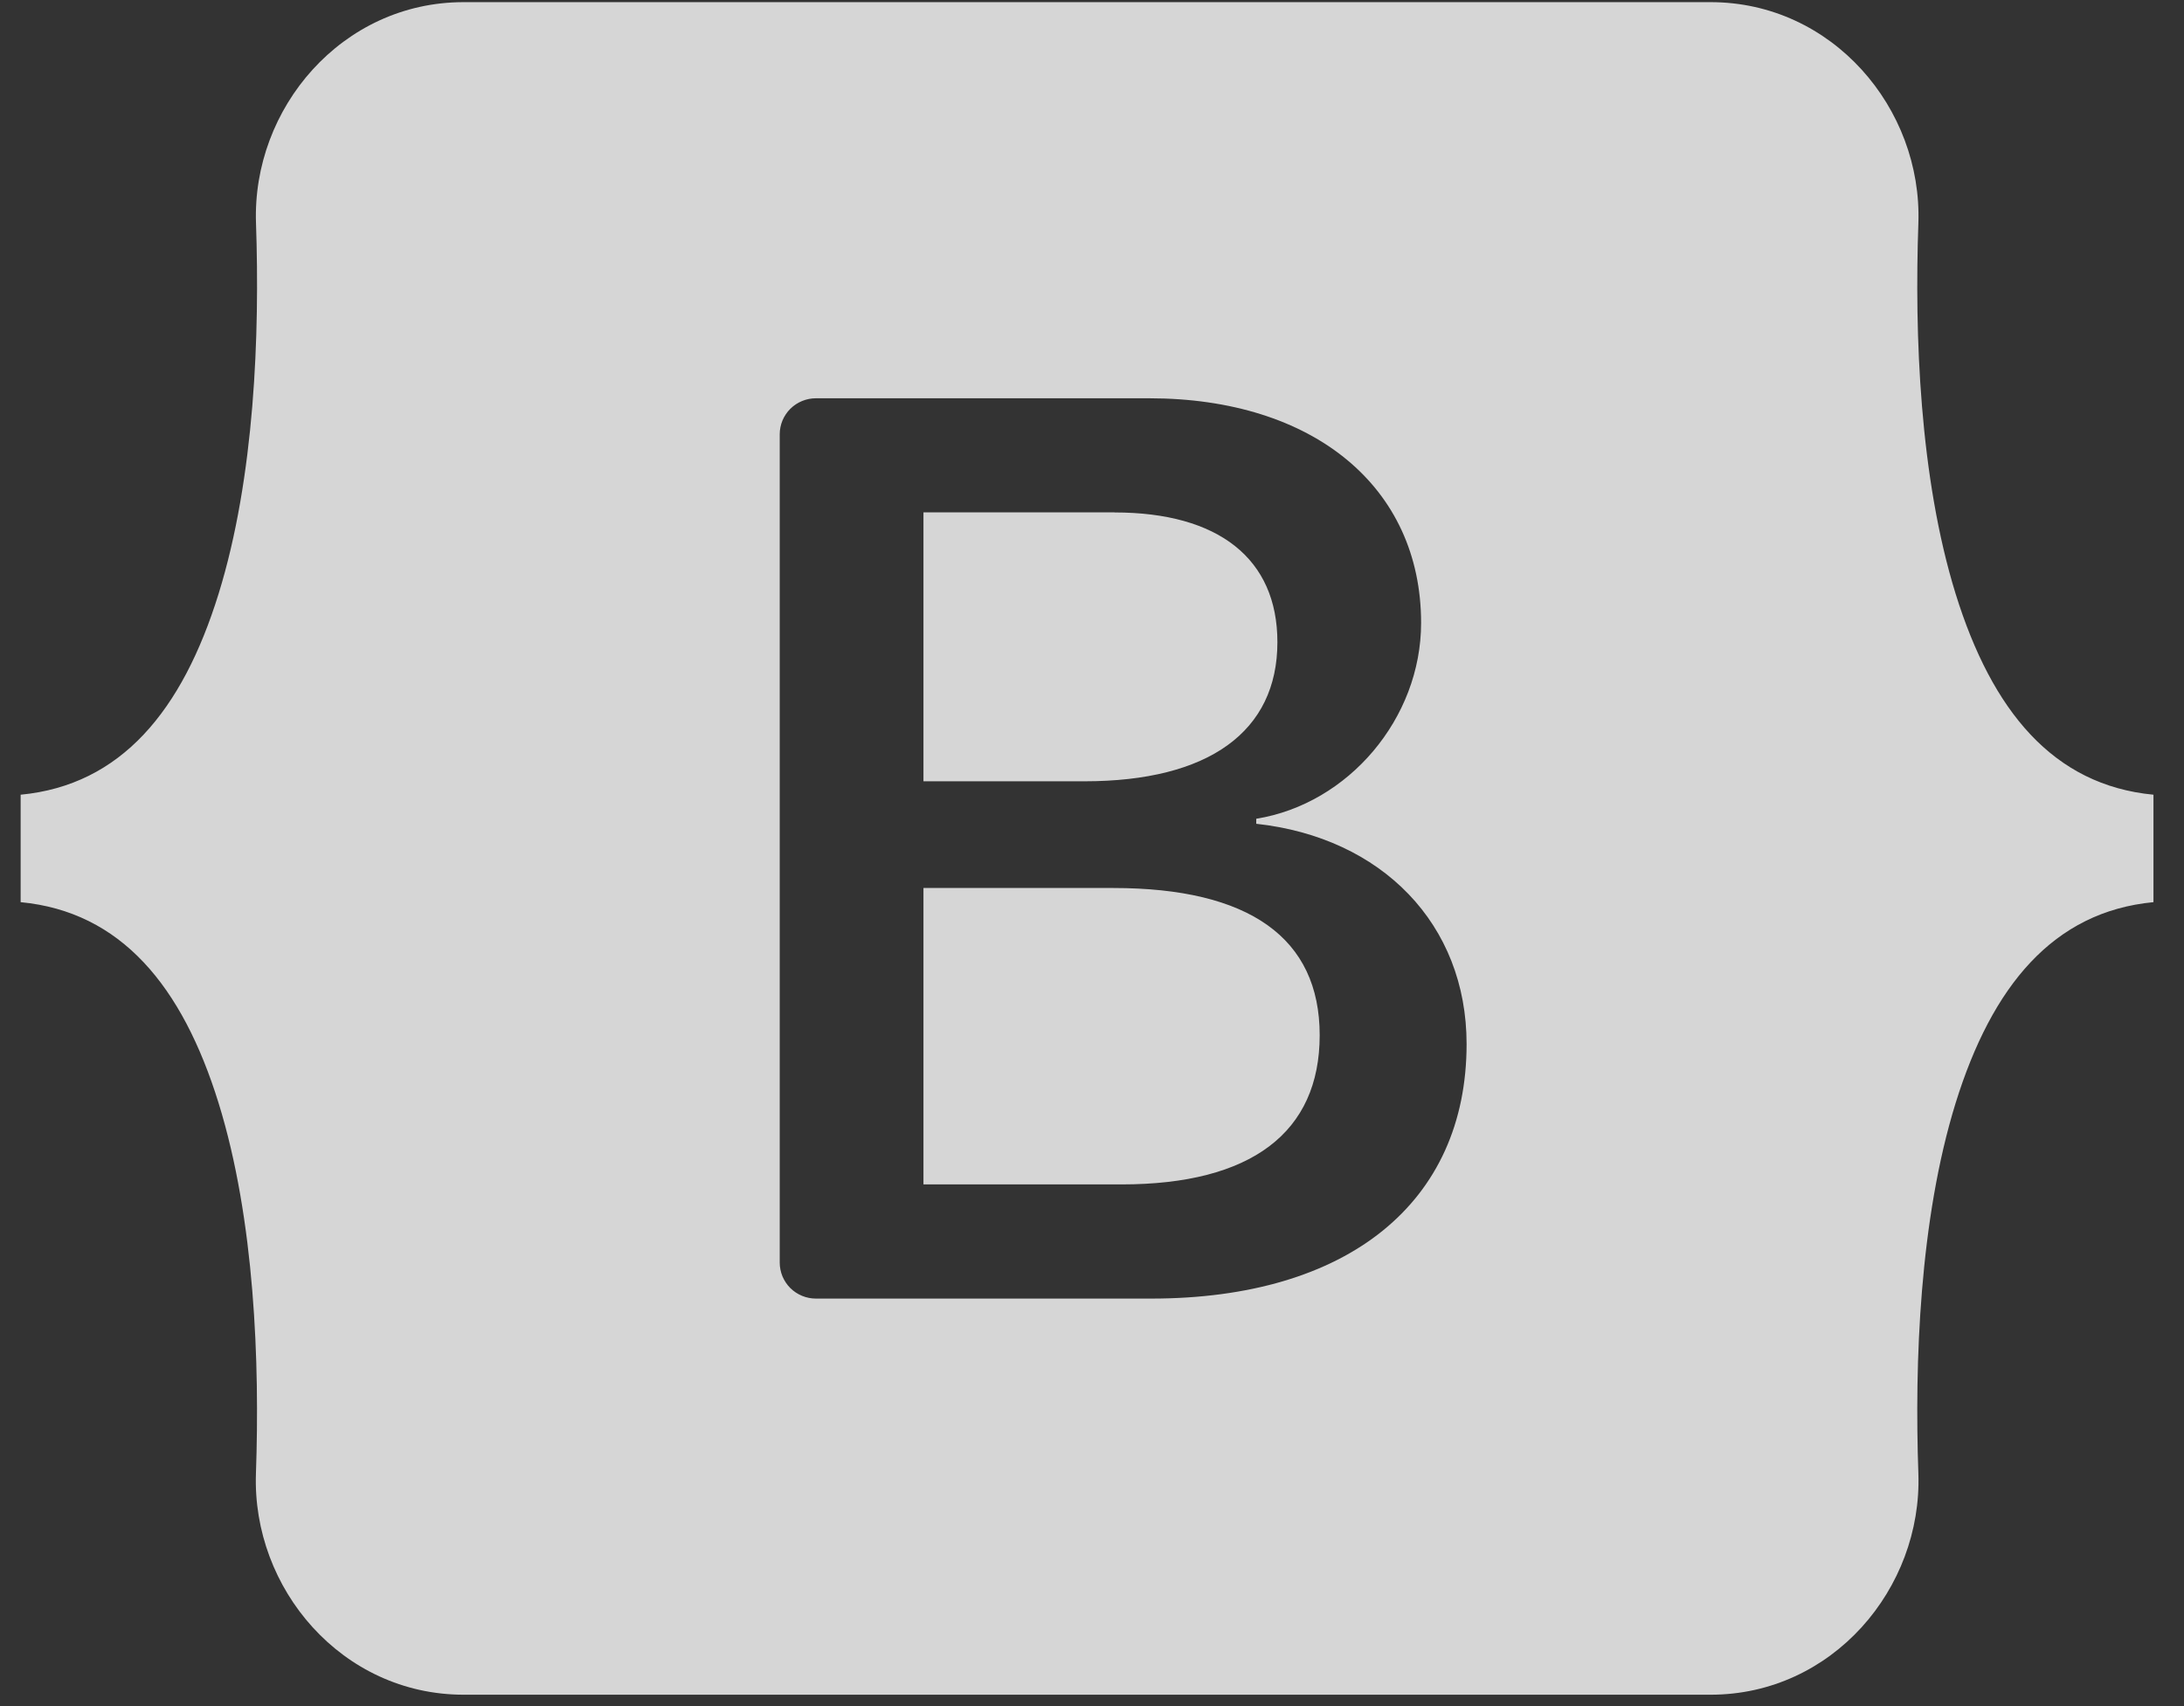 <svg width="64" height="50" viewBox="0 0 64 50" fill="none" xmlns="http://www.w3.org/2000/svg">
<rect x="0" y="0" width="64" height="50" fill="#333333" stroke="none"/>
<path d="M13.586 0.063C10.019 0.063 7.383 3.173 7.502 6.544C7.613 9.785 7.466 13.98 6.405 17.404C5.341 20.835 3.544 23.01 0.605 23.29V26.439C3.544 26.719 5.341 28.894 6.405 32.325C7.466 35.746 7.613 39.944 7.5 43.182C7.383 46.556 10.019 49.666 13.588 49.666H50.127C53.694 49.666 56.333 46.556 56.216 43.182C56.102 39.944 56.249 35.746 57.308 32.325C58.374 28.894 60.169 26.719 63.105 26.439V23.29C60.166 23.01 58.374 20.835 57.308 17.404C56.249 13.983 56.102 9.785 56.216 6.544C56.333 3.173 53.694 0.063 50.127 0.063H13.586ZM42.977 30.596C42.977 35.239 39.502 38.057 33.733 38.057H23.911C23.771 38.057 23.634 38.03 23.505 37.977C23.376 37.924 23.259 37.847 23.16 37.749C23.062 37.651 22.984 37.535 22.93 37.407C22.877 37.278 22.849 37.141 22.849 37.002V12.727C22.849 12.588 22.877 12.45 22.93 12.322C22.984 12.194 23.062 12.078 23.16 11.98C23.259 11.882 23.376 11.805 23.505 11.752C23.634 11.699 23.771 11.672 23.911 11.672H33.675C38.486 11.672 41.644 14.268 41.644 18.256C41.644 21.051 39.519 23.558 36.813 23.995V24.142C40.497 24.543 42.977 27.087 42.977 30.596ZM32.661 15.015H27.061V22.897H31.777C35.425 22.897 37.433 21.436 37.433 18.82C37.433 16.371 35.705 15.018 32.661 15.018V15.015ZM27.061 26.024V34.711H32.866C36.663 34.711 38.672 33.192 38.672 30.338C38.672 27.488 36.608 26.024 32.622 26.024H27.061Z" fill="white" fill-opacity="0.8"/>
</svg>
